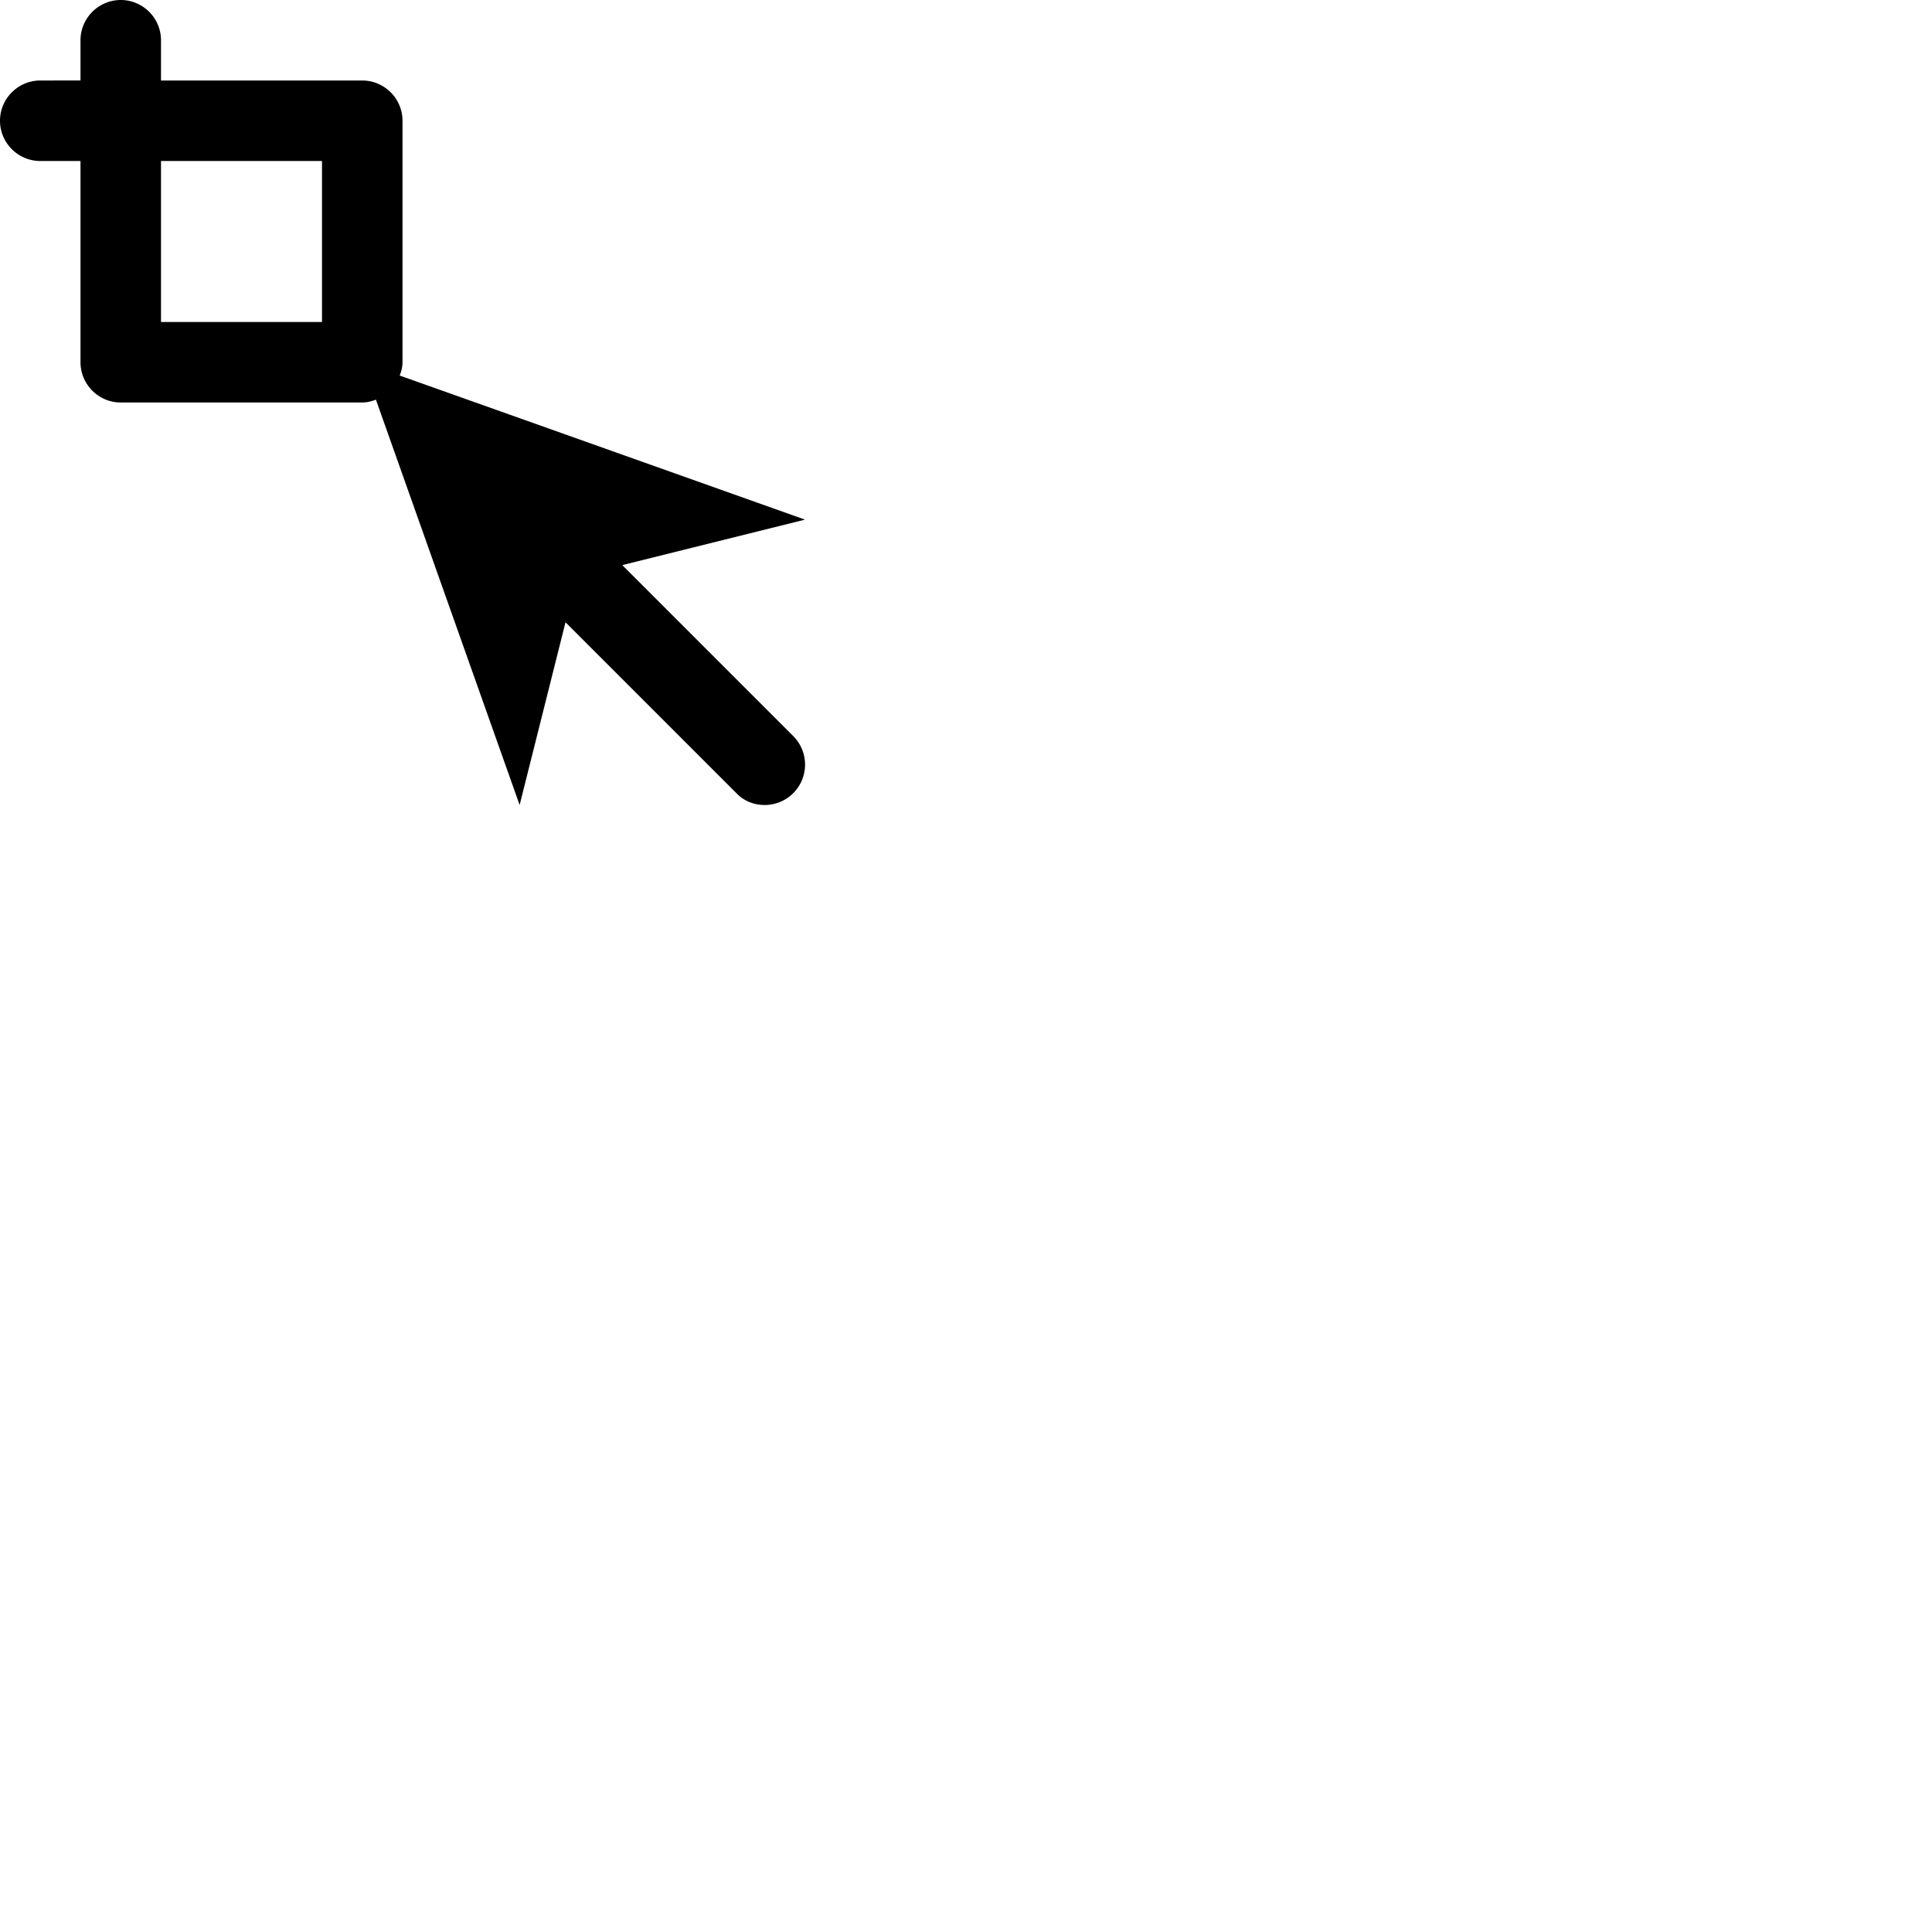 <svg width="24" height="24" viewBox="0 0 48 48" fill="none" xmlns="http://www.w3.org/2000/svg"><path d="M19.71 18.29l-4.25-4.25L20 12.91 9.93 9.33c.04-.1.07-.21.07-.33V3c0-.55-.45-1-1-1H4V1c0-.55-.45-1-1-1S2 .45 2 1v1H1c-.55 0-1 .45-1 1s.45 1 1 1h1v5c0 .55.45 1 1 1h6c.12 0 .23-.03.34-.07L12.91 20l1.14-4.54 4.25 4.25c.17.18.42.29.7.29a1.003 1.003 0 00.71-1.71zM8 8H4V4h4v4z" fill="currentColor"/></svg>